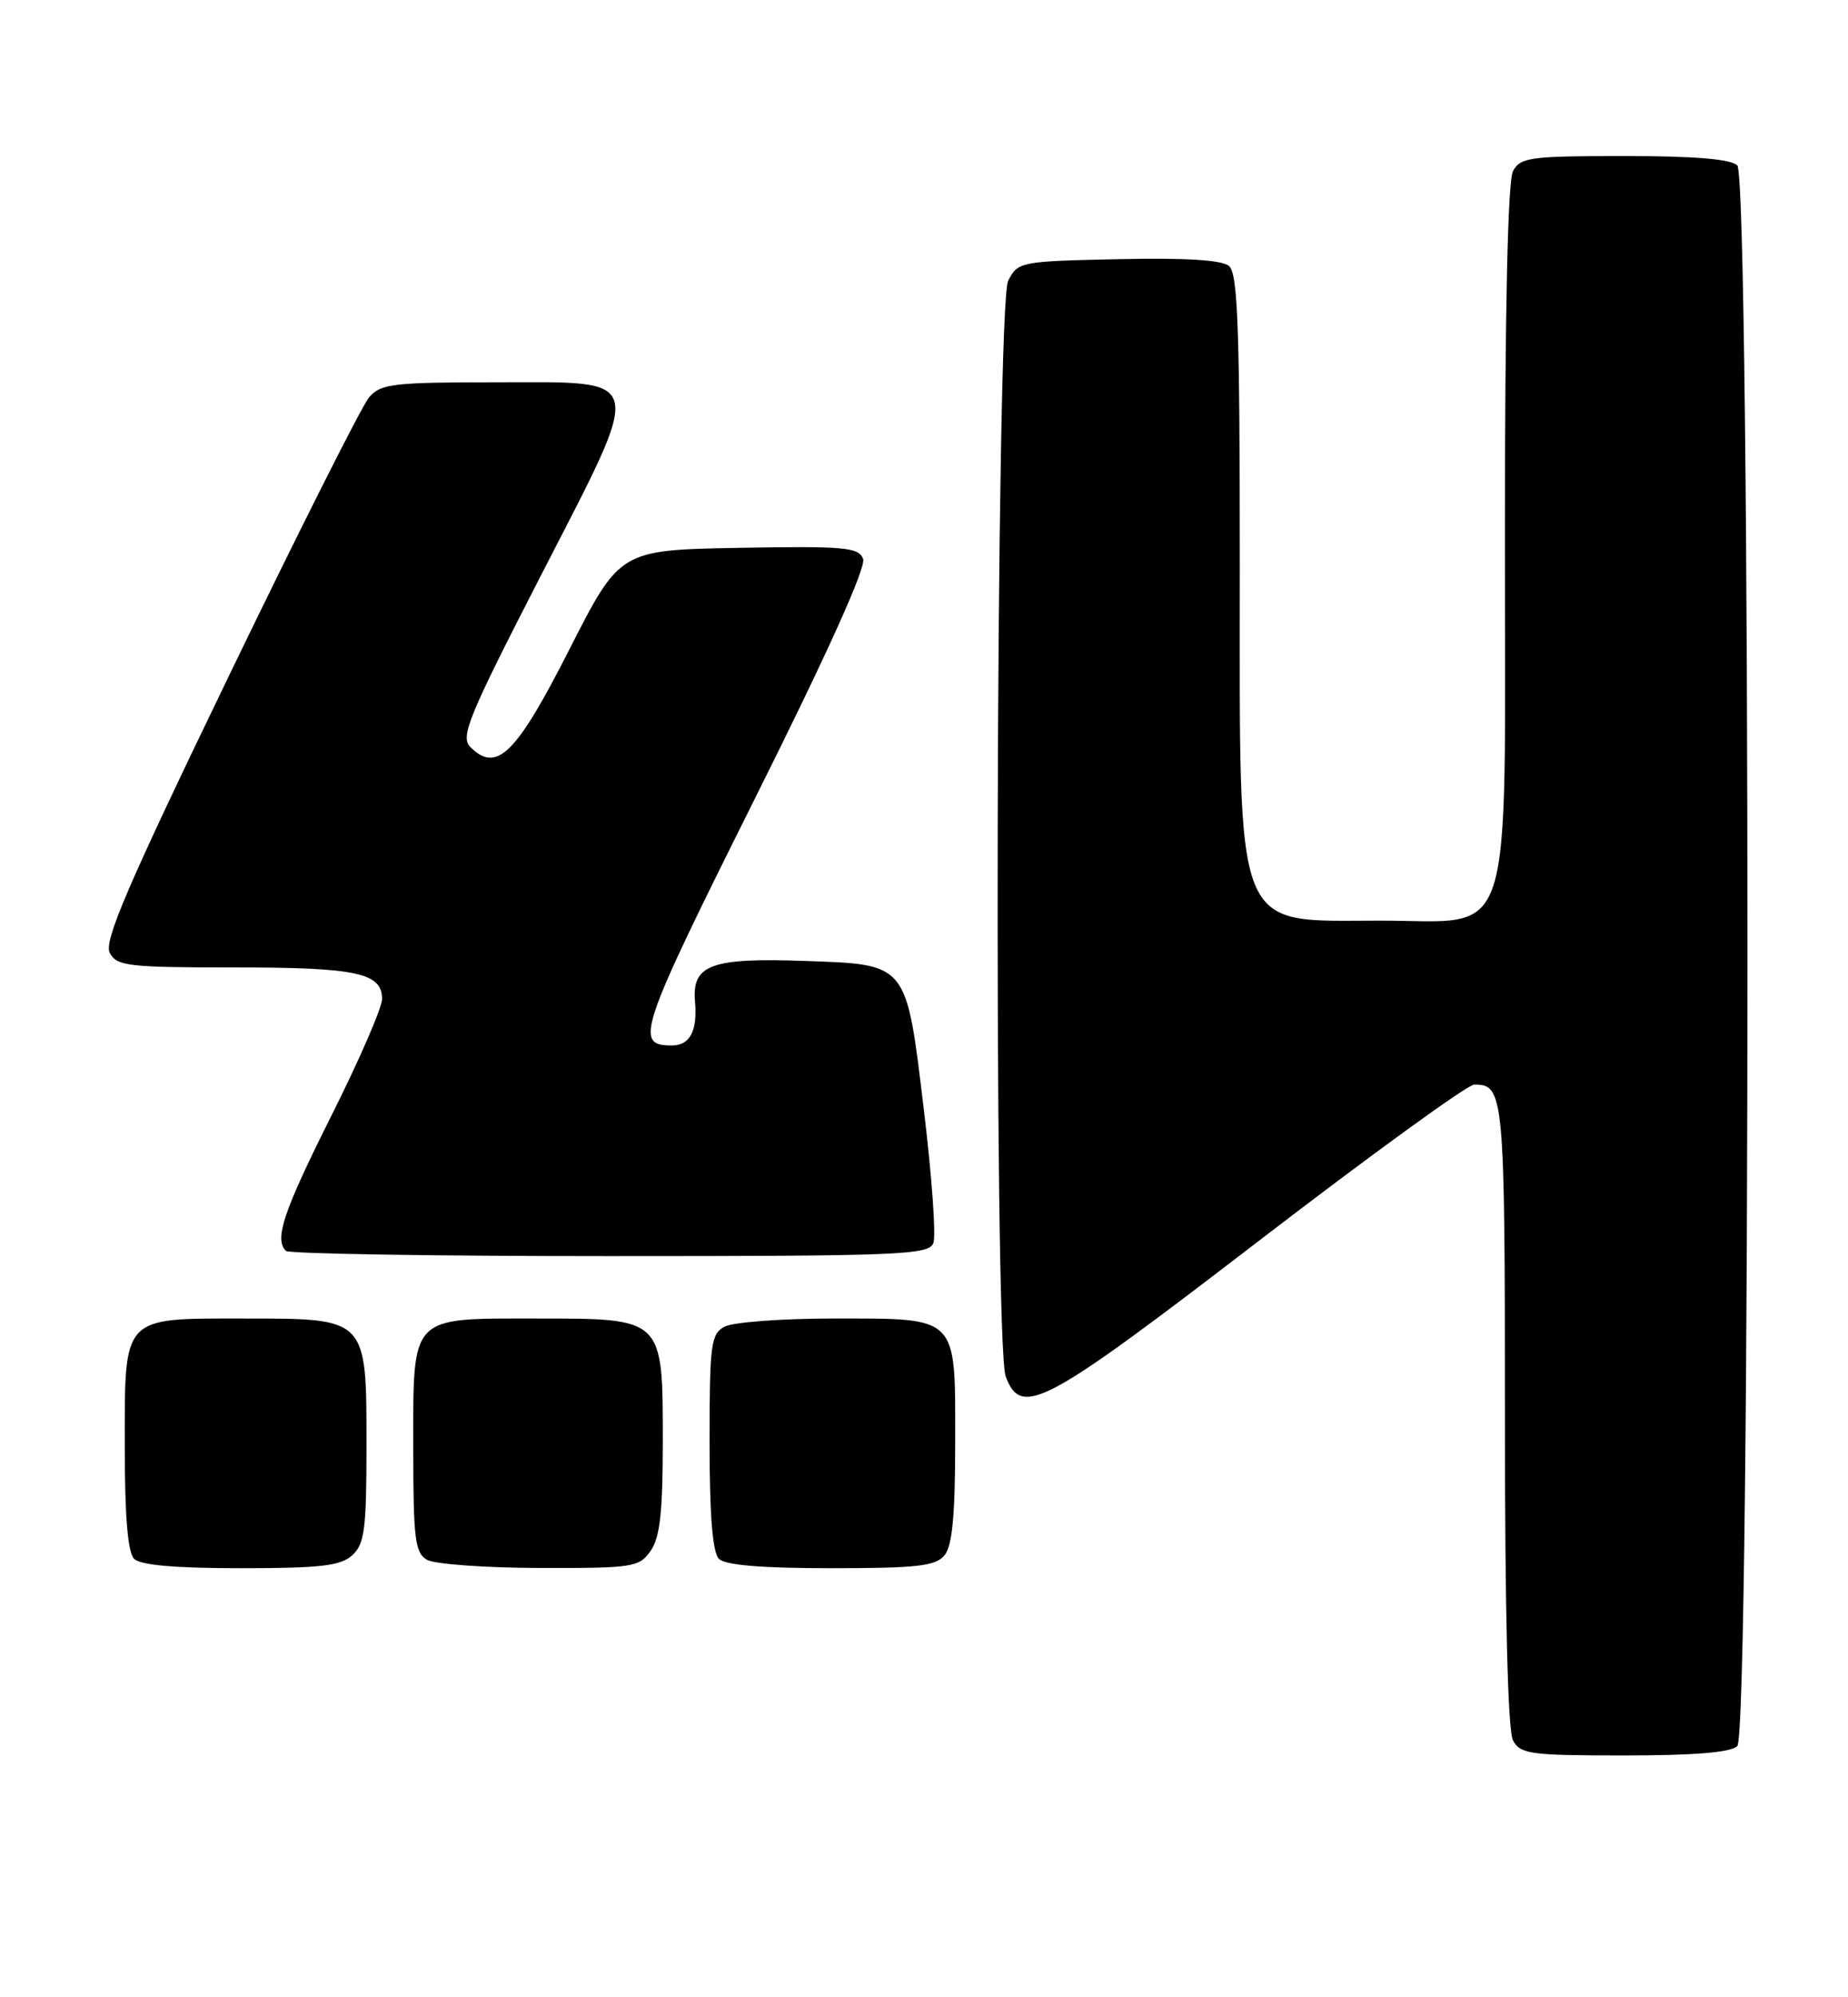 <?xml version="1.0" encoding="UTF-8" standalone="no"?>
<!DOCTYPE svg PUBLIC "-//W3C//DTD SVG 1.1//EN" "http://www.w3.org/Graphics/SVG/1.1/DTD/svg11.dtd" >
<svg xmlns="http://www.w3.org/2000/svg" xmlns:xlink="http://www.w3.org/1999/xlink" version="1.1" viewBox="0 0 237 256">
 <g >
 <path fill="currentColor"
d=" M 222.80 223.80 C 224.54 222.06 224.54 22.94 222.80 21.20 C 221.99 20.39 217.32 20.00 208.34 20.00 C 196.24 20.00 194.98 20.17 194.04 21.93 C 193.37 23.18 193.00 39.64 193.00 68.48 C 193.00 122.42 194.43 118.00 176.98 118.00 C 158.04 118.00 159.00 120.41 159.00 72.67 C 159.00 41.95 158.75 35.04 157.61 34.09 C 156.68 33.32 152.00 33.03 143.39 33.22 C 130.83 33.49 130.53 33.55 129.29 36.00 C 127.71 39.14 127.41 172.31 128.98 176.43 C 131.00 181.76 133.82 180.25 161.50 159.00 C 175.80 148.02 188.20 139.03 189.05 139.02 C 192.88 138.97 193.00 140.22 193.00 181.27 C 193.00 206.83 193.37 221.83 194.04 223.07 C 194.98 224.83 196.24 225.00 208.34 225.00 C 217.32 225.00 221.99 224.61 222.80 223.80 Z  M 45.17 199.35 C 46.75 197.91 47.00 196.03 47.00 185.35 C 47.00 168.85 47.15 169.00 31.33 169.00 C 15.55 169.00 16.00 168.51 16.00 185.45 C 16.00 194.35 16.39 198.99 17.20 199.80 C 18.01 200.61 22.50 201.00 30.87 201.00 C 41.07 201.00 43.68 200.70 45.17 199.35 Z  M 83.44 198.78 C 84.64 197.07 85.00 193.82 85.00 184.78 C 85.00 168.86 85.14 169.00 68.83 169.00 C 52.46 169.00 53.00 168.43 53.00 185.61 C 53.00 197.21 53.22 199.03 54.75 199.92 C 55.71 200.48 62.21 200.95 69.19 200.97 C 81.19 201.00 81.97 200.88 83.44 198.78 Z  M 121.13 199.35 C 122.13 198.13 122.50 194.25 122.50 184.77 C 122.50 168.47 123.03 169.00 106.74 169.00 C 100.21 169.00 94.00 169.47 92.93 170.04 C 91.17 170.98 91.00 172.25 91.00 184.84 C 91.00 194.21 91.38 198.98 92.20 199.80 C 93.01 200.61 97.66 201.00 106.58 201.00 C 117.62 201.00 119.98 200.73 121.13 199.35 Z  M 119.70 159.33 C 120.06 158.41 119.51 150.76 118.49 142.32 C 116.19 123.24 116.51 123.63 103.00 123.16 C 91.21 122.75 88.73 123.67 89.13 128.34 C 89.46 132.17 88.49 134.00 86.14 134.00 C 81.31 134.00 81.94 132.14 96.73 102.52 C 106.13 83.72 111.10 72.71 110.69 71.63 C 110.12 70.14 108.30 69.98 94.77 70.22 C 79.50 70.50 79.50 70.50 73.00 83.28 C 66.19 96.68 63.70 99.13 60.33 95.76 C 59.01 94.43 60.01 91.98 69.31 73.88 C 82.81 47.61 83.13 49.00 63.52 49.00 C 50.42 49.00 48.82 49.19 47.34 50.92 C 46.43 51.97 38.36 68.01 29.39 86.56 C 16.32 113.59 13.28 120.66 14.08 122.14 C 14.98 123.83 16.48 124.00 30.10 124.00 C 45.76 124.00 49.00 124.69 49.00 128.05 C 49.00 129.14 46.08 135.87 42.50 143.00 C 36.33 155.32 35.15 158.82 36.67 160.33 C 37.03 160.70 55.72 161.00 78.20 161.00 C 115.45 161.00 119.12 160.85 119.70 159.33 Z "/>
</g>
</svg>